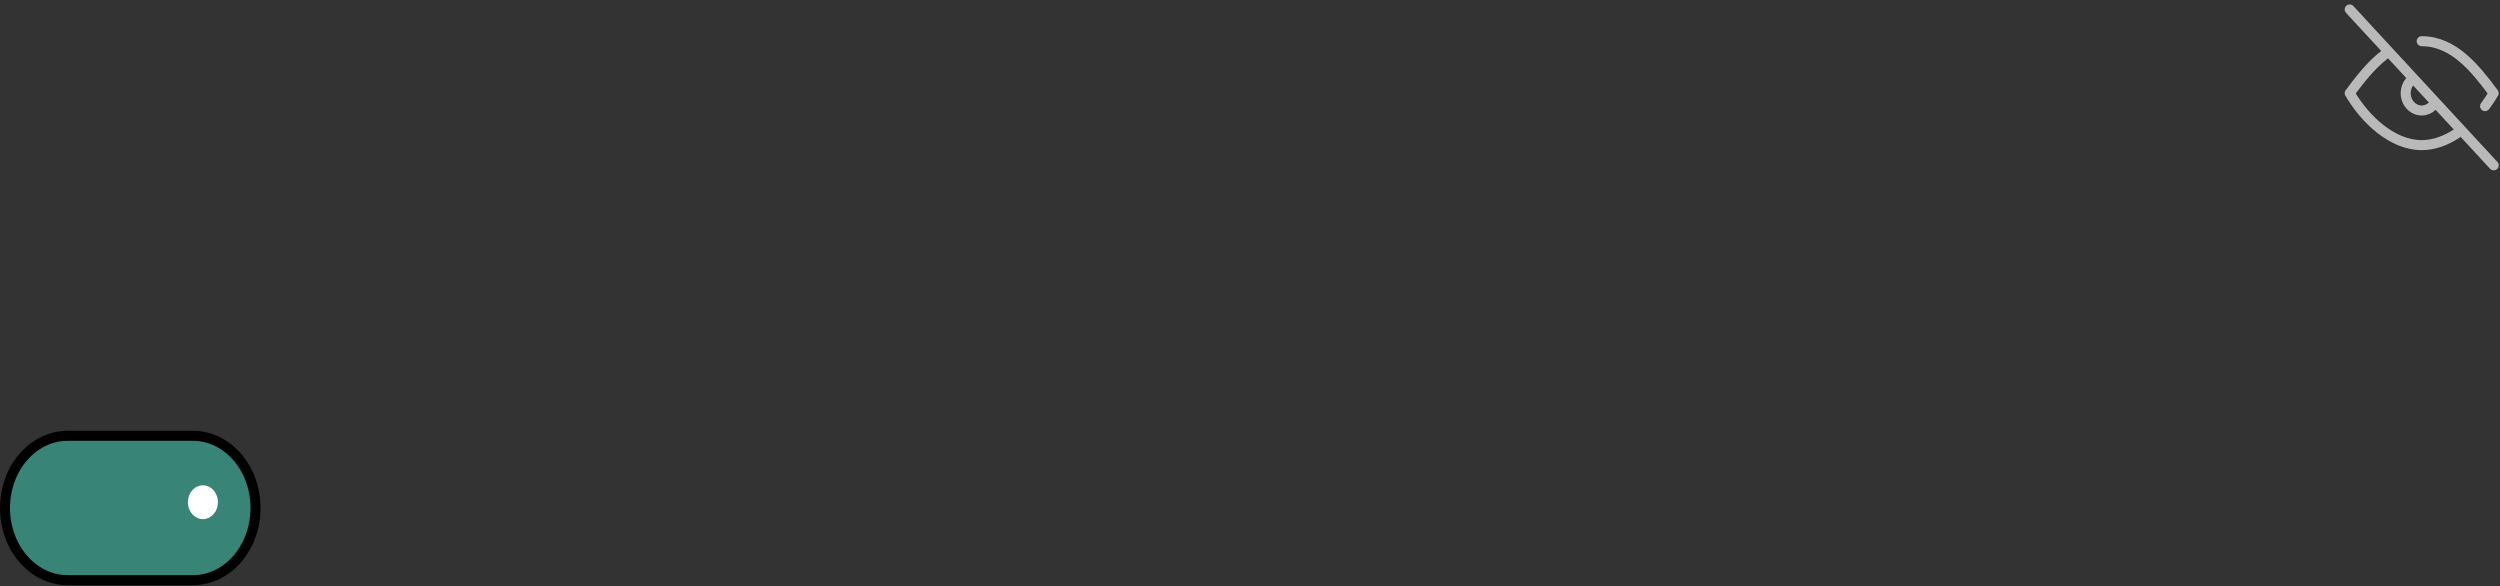 <svg width="499" height="117" viewBox="0 0 499 117" fill="none" xmlns="http://www.w3.org/2000/svg">
<rect x="0" y="0" width="499" height="117" fill="#333333" stroke="none"/>
<path d="M38.5 115.8H13.5C6.596 115.8 1 109.351 1 101.395C1 93.44 6.596 86.99 13.5 86.99H38.5C45.404 86.99 51 93.44 51 101.395C51 109.351 45.404 115.8 38.5 115.8Z" fill="#388578" stroke="black" stroke-width="2"/>
<path d="M40.5 103.124C41.881 103.124 43 101.834 43 100.243C43 98.652 41.881 97.362 40.5 97.362C39.119 97.362 38 98.652 38 100.243C38 101.834 39.119 103.124 40.5 103.124Z" fill="white" stroke="white" stroke-linecap="round" stroke-linejoin="round"/>
<path d="M469 1.886L497.742 33" stroke="#B9B9B9" stroke-width="2" stroke-linecap="round" stroke-linejoin="round"/>
<path d="M480.976 16.308C480.479 16.918 480.177 17.718 480.177 18.595C480.177 20.505 481.607 22.052 483.371 22.052C484.181 22.052 484.92 21.726 485.483 21.188" stroke="#B9B9B9" stroke-width="2" stroke-linecap="round" stroke-linejoin="round"/>
<path d="M475.965 10.922C473.279 12.96 471.042 15.862 469 18.595C472.016 23.765 477.434 28.967 483.371 28.967C485.846 28.967 488.231 28.063 490.389 26.634" stroke="#B9B9B9" stroke-width="2" stroke-linecap="round" stroke-linejoin="round"/>
<path d="M483.371 8.224C489.771 8.224 494.072 13.683 497.742 18.595C497.233 19.467 496.657 20.34 496.021 21.188" stroke="#B9B9B9" stroke-width="2" stroke-linecap="round" stroke-linejoin="round"/>
</svg>
